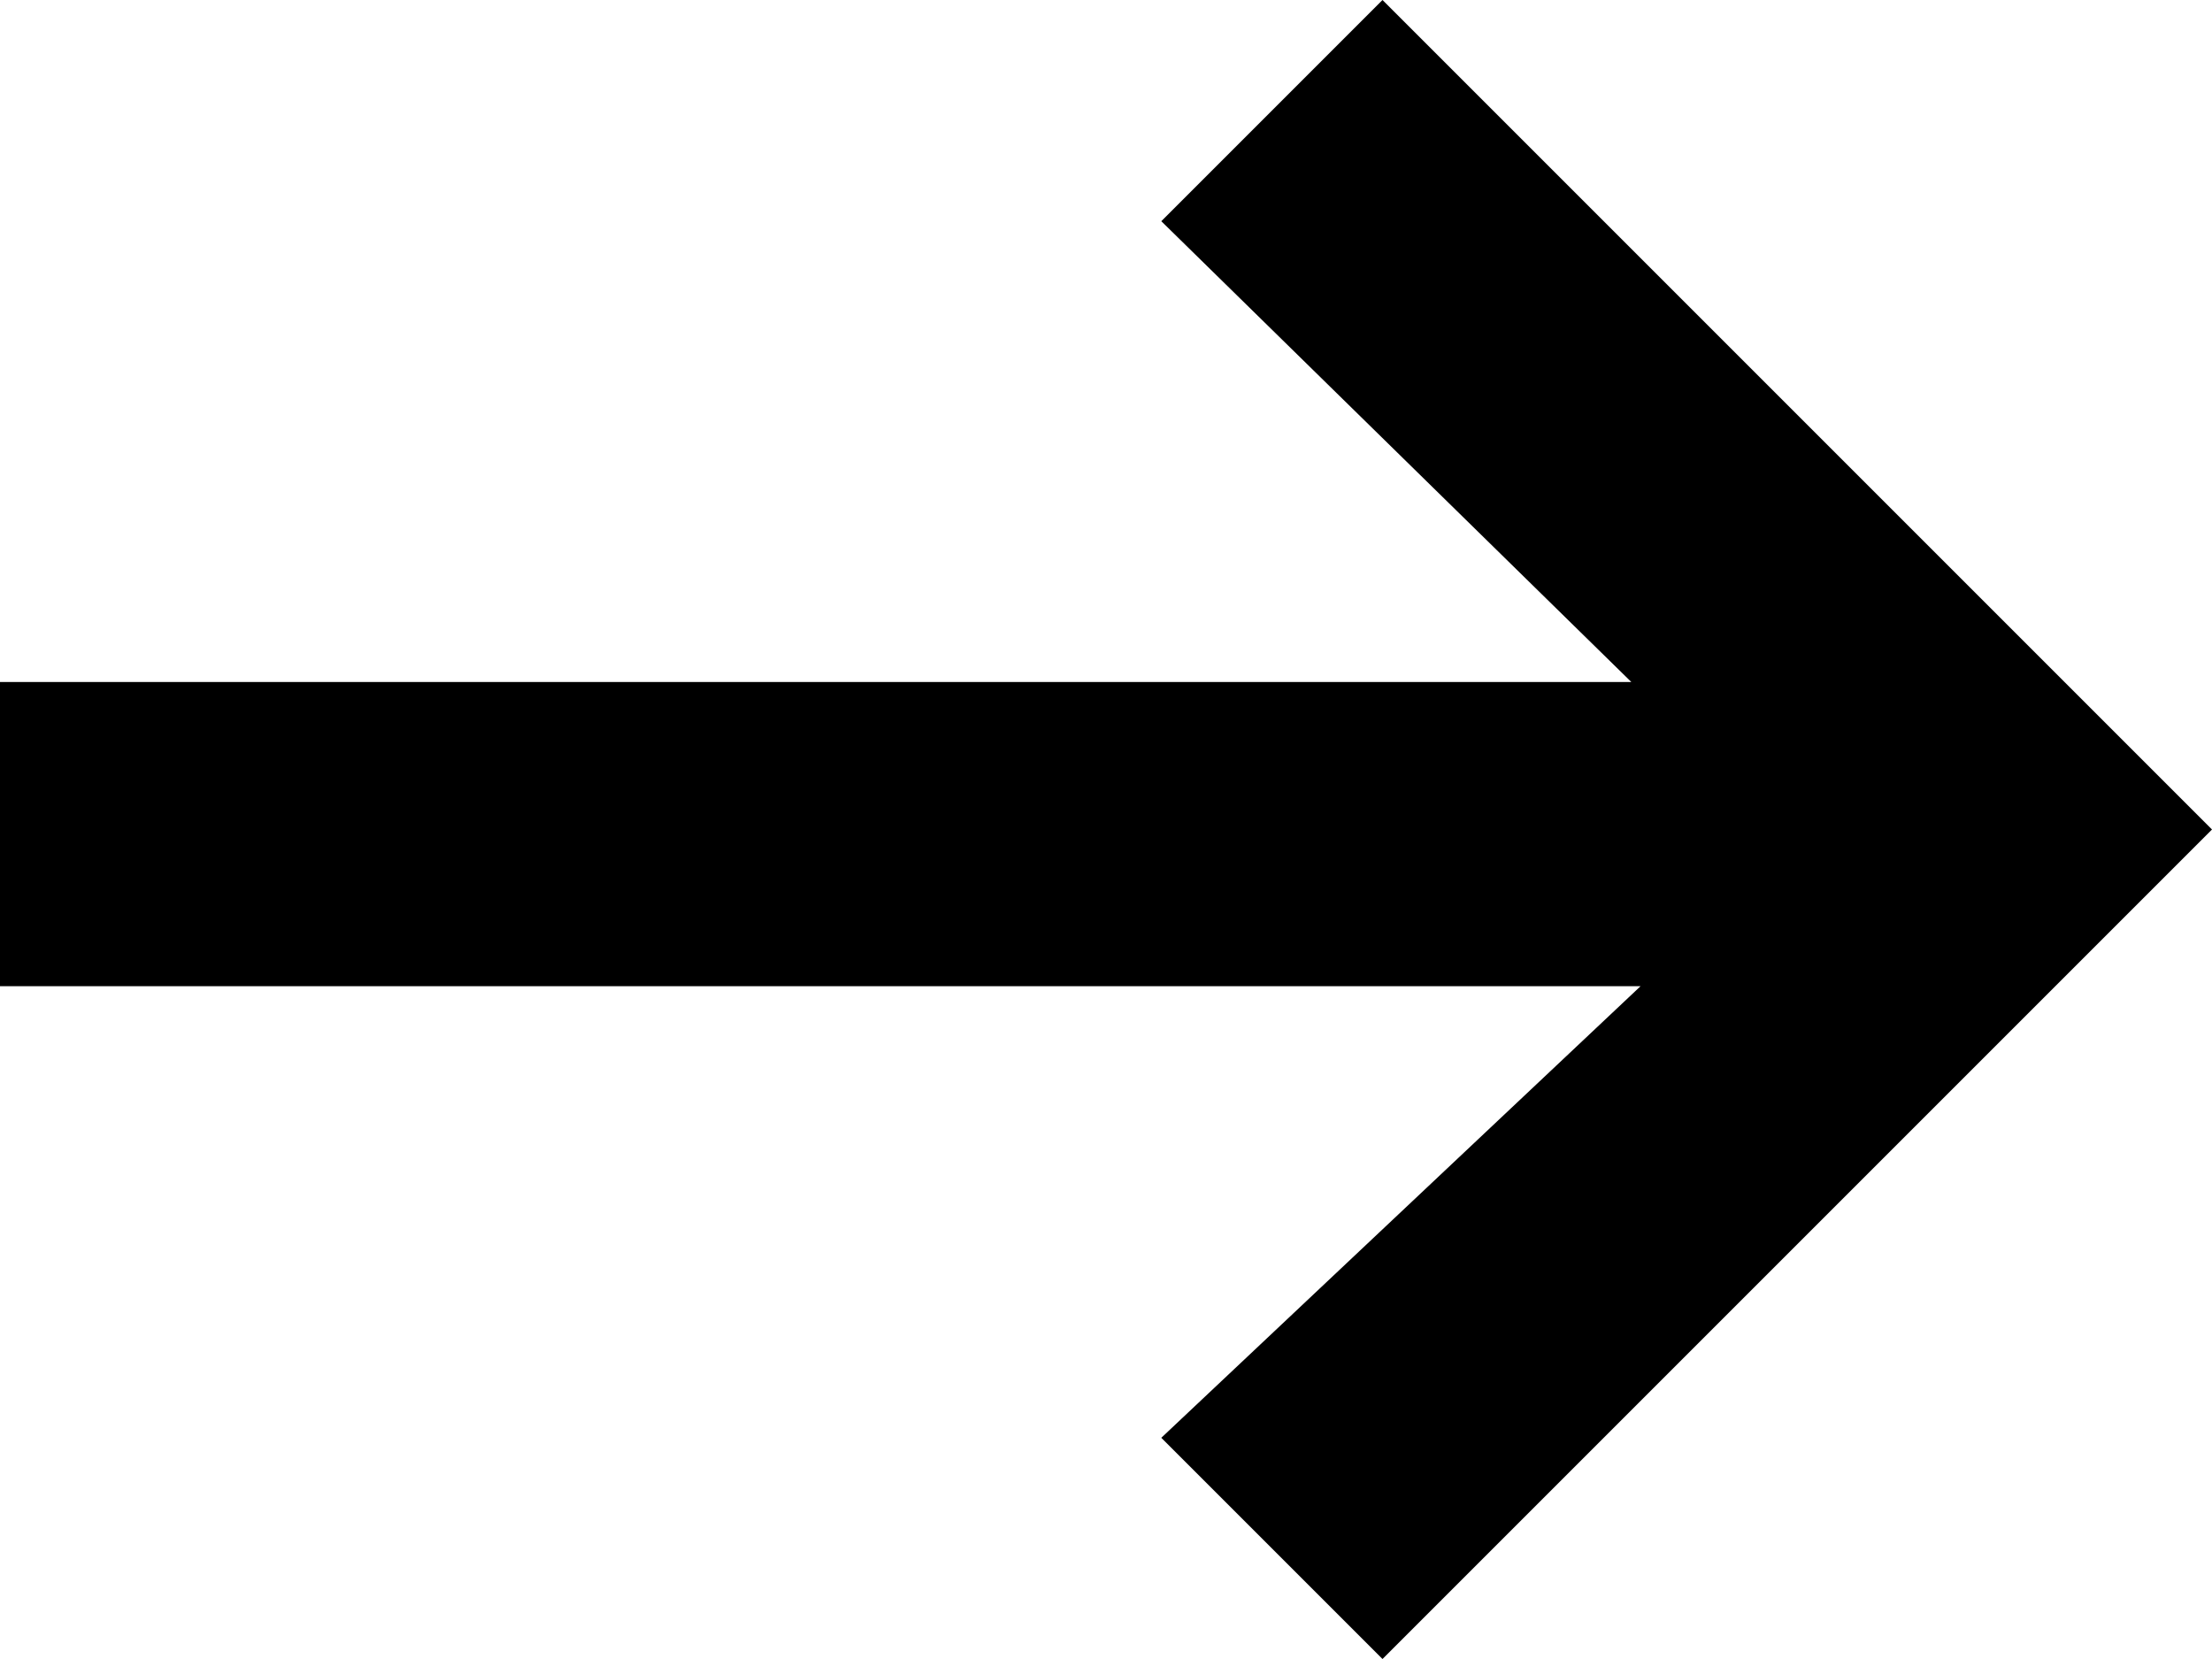 <?xml version="1.0" encoding="utf-8"?>
<!-- Generator: Adobe Illustrator 18.0.0, SVG Export Plug-In . SVG Version: 6.00 Build 0)  -->
<!DOCTYPE svg PUBLIC "-//W3C//DTD SVG 1.1//EN" "http://www.w3.org/Graphics/SVG/1.1/DTD/svg11.dtd">
<svg version="1.1" id="Layer_1" xmlns="http://www.w3.org/2000/svg" xmlns:xlink="http://www.w3.org/1999/xlink" x="0px" y="0px"
	 viewBox="1 4 24 18" enable-background="new 1 4 24 18" xml:space="preserve">
<title>Icons/icon-buttonarrow</title>
<desc>Created with Sketch.</desc>
<g id="Elementen">
	<g id="Iconen" transform="translate(-626, -380)">
		<g id="icon-button-arrow" transform="translate(626, 380)">
			<polygon points="25,13 16,4 13.6,6.4 18.7,11.4 1,11.4 1,14.7 18.8,14.7 13.6,19.6 16,22 			"/>
		</g>
	</g>
</g>
</svg>
